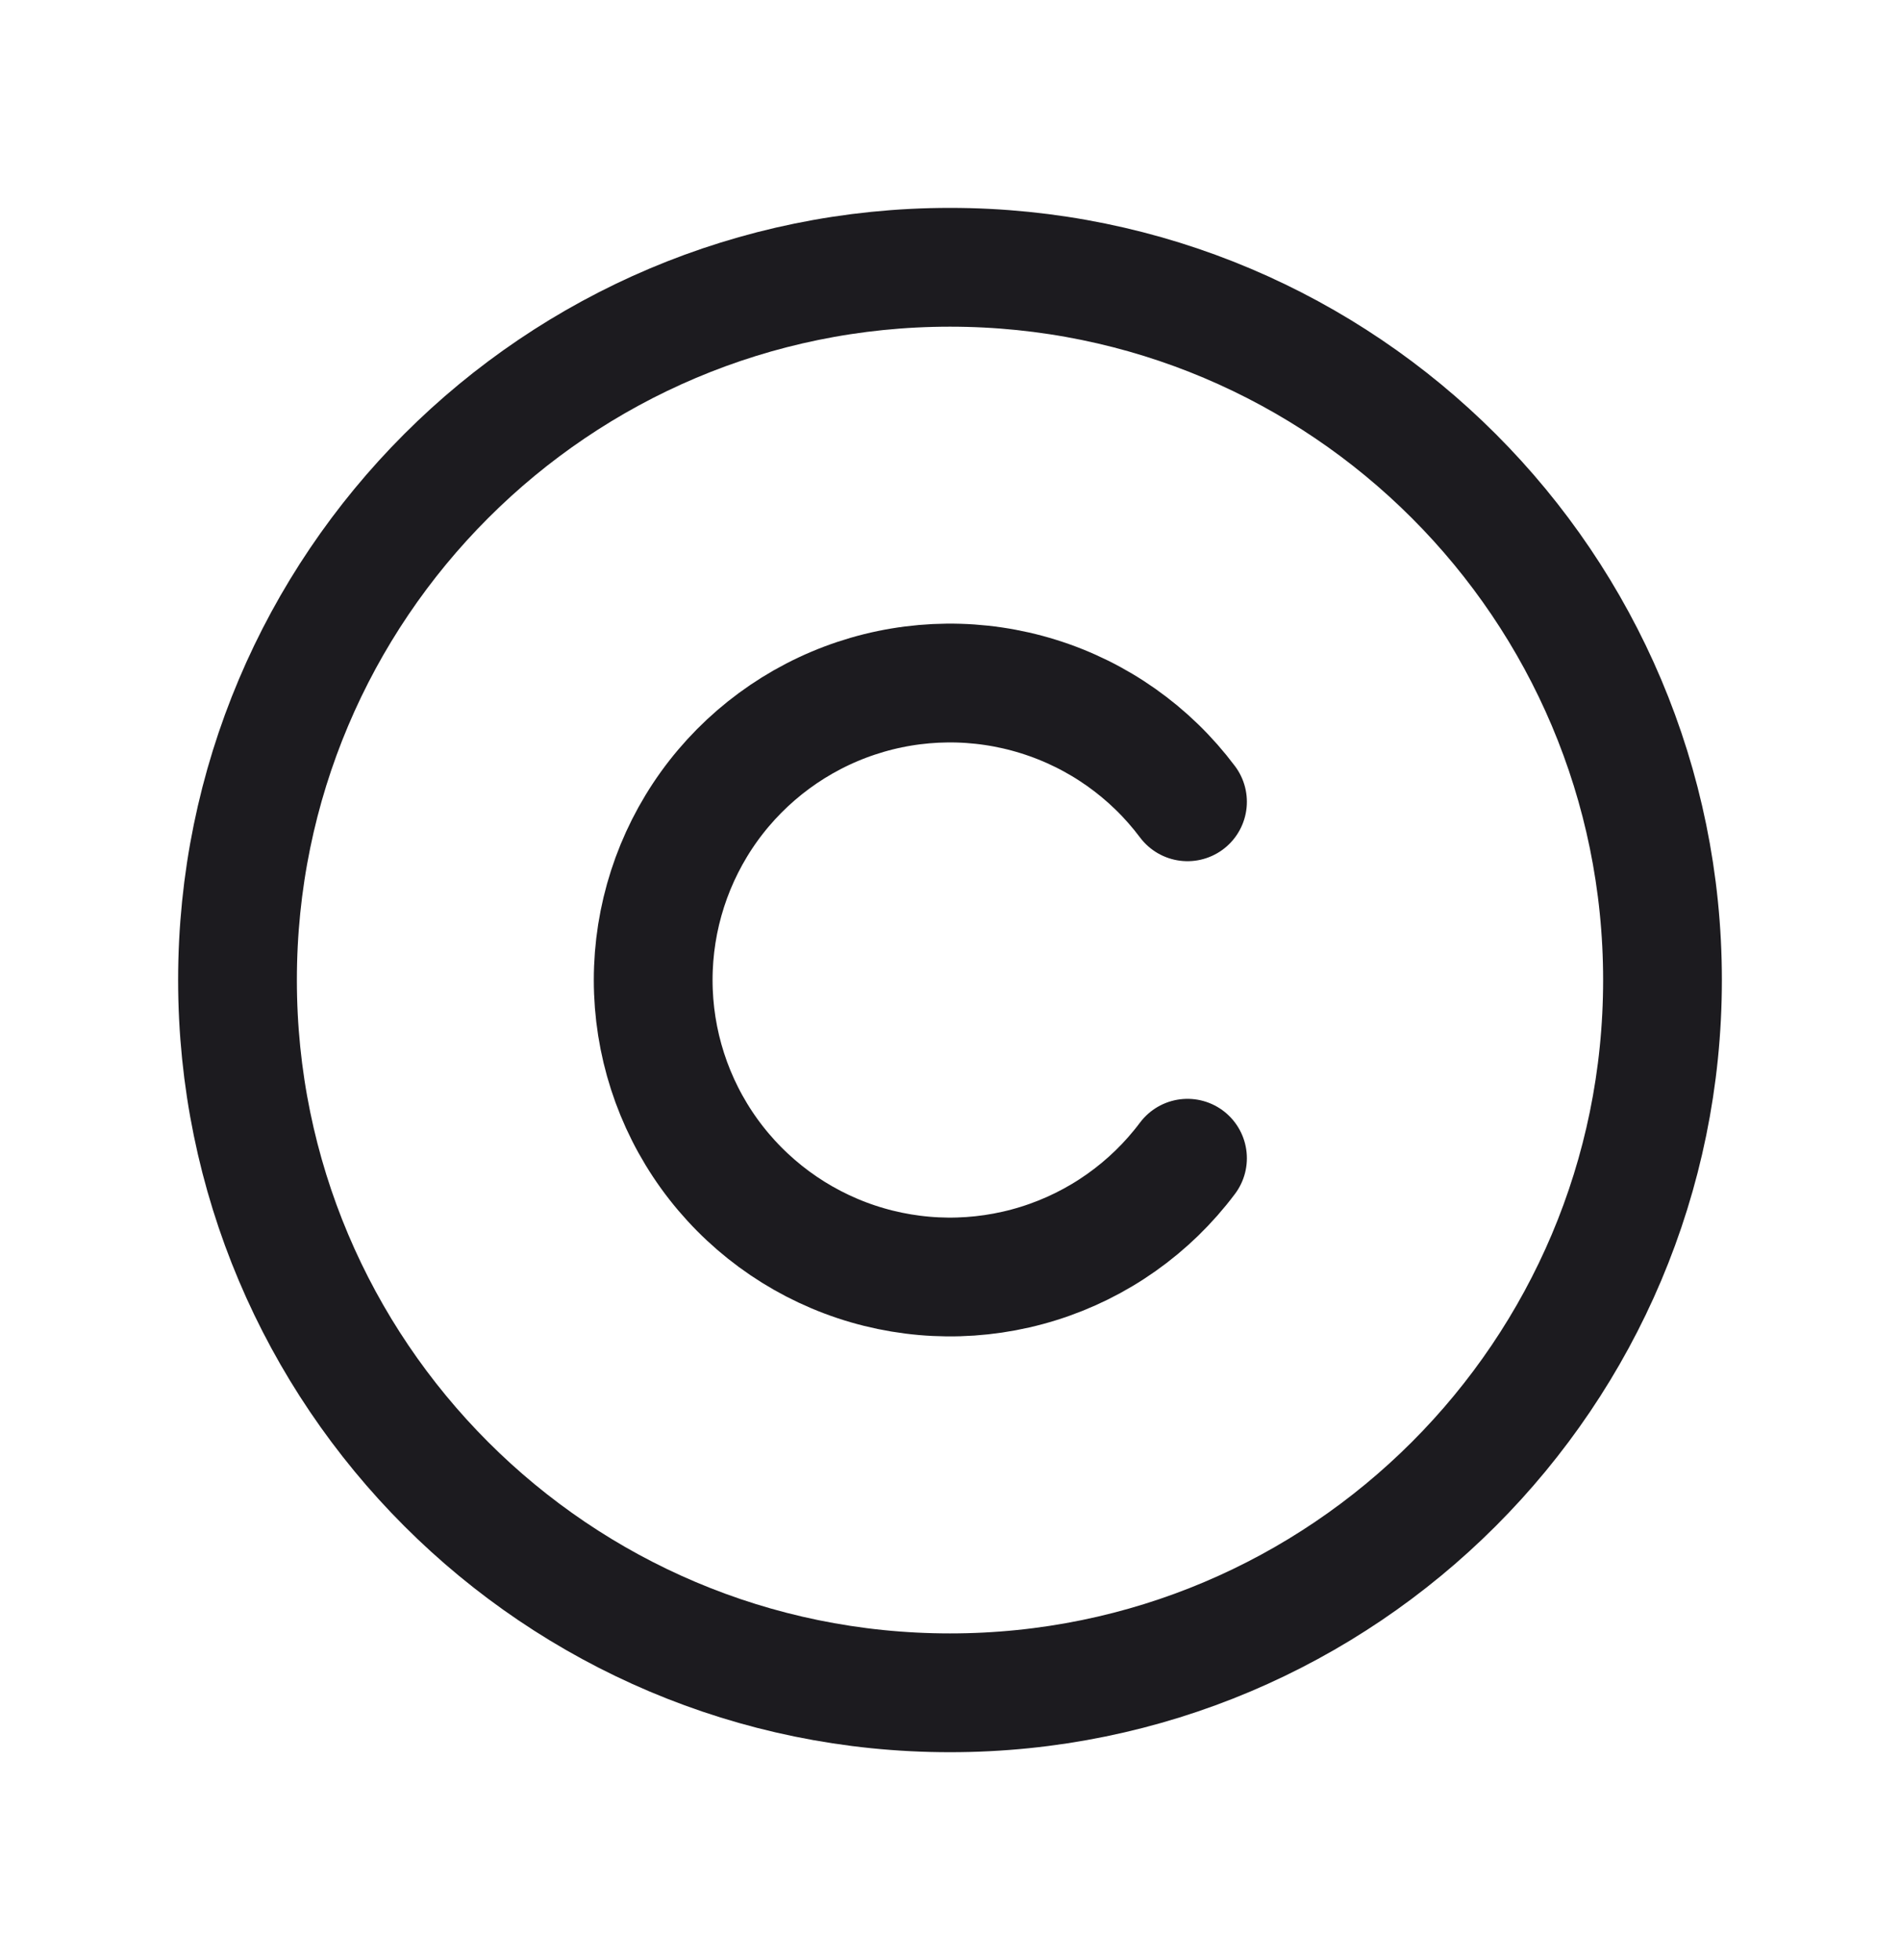 <svg width="32" height="33" viewBox="0 0 32 33" fill="none" xmlns="http://www.w3.org/2000/svg">
<path d="M16 28.5C22.627 28.5 28 23.127 28 16.5C28 9.873 22.627 4.5 16 4.5C9.373 4.5 4 9.873 4 16.5C4 23.127 9.373 28.5 16 28.5Z" stroke="#1C1B1F" stroke-width="2" stroke-linecap="round" stroke-linejoin="round"/>
<path d="M20 19.5C19.37 20.34 18.492 20.96 17.491 21.272C16.489 21.585 15.415 21.575 14.419 21.243C13.424 20.911 12.558 20.274 11.944 19.423C11.331 18.572 11.001 17.549 11.001 16.5C11.001 15.45 11.331 14.428 11.944 13.576C12.558 12.725 13.424 12.088 14.419 11.756C15.415 11.424 16.489 11.414 17.491 11.727C18.492 12.039 19.37 12.659 20 13.499" stroke="#1C1B1F" stroke-width="2" stroke-linecap="round" stroke-linejoin="round"/>
</svg>
